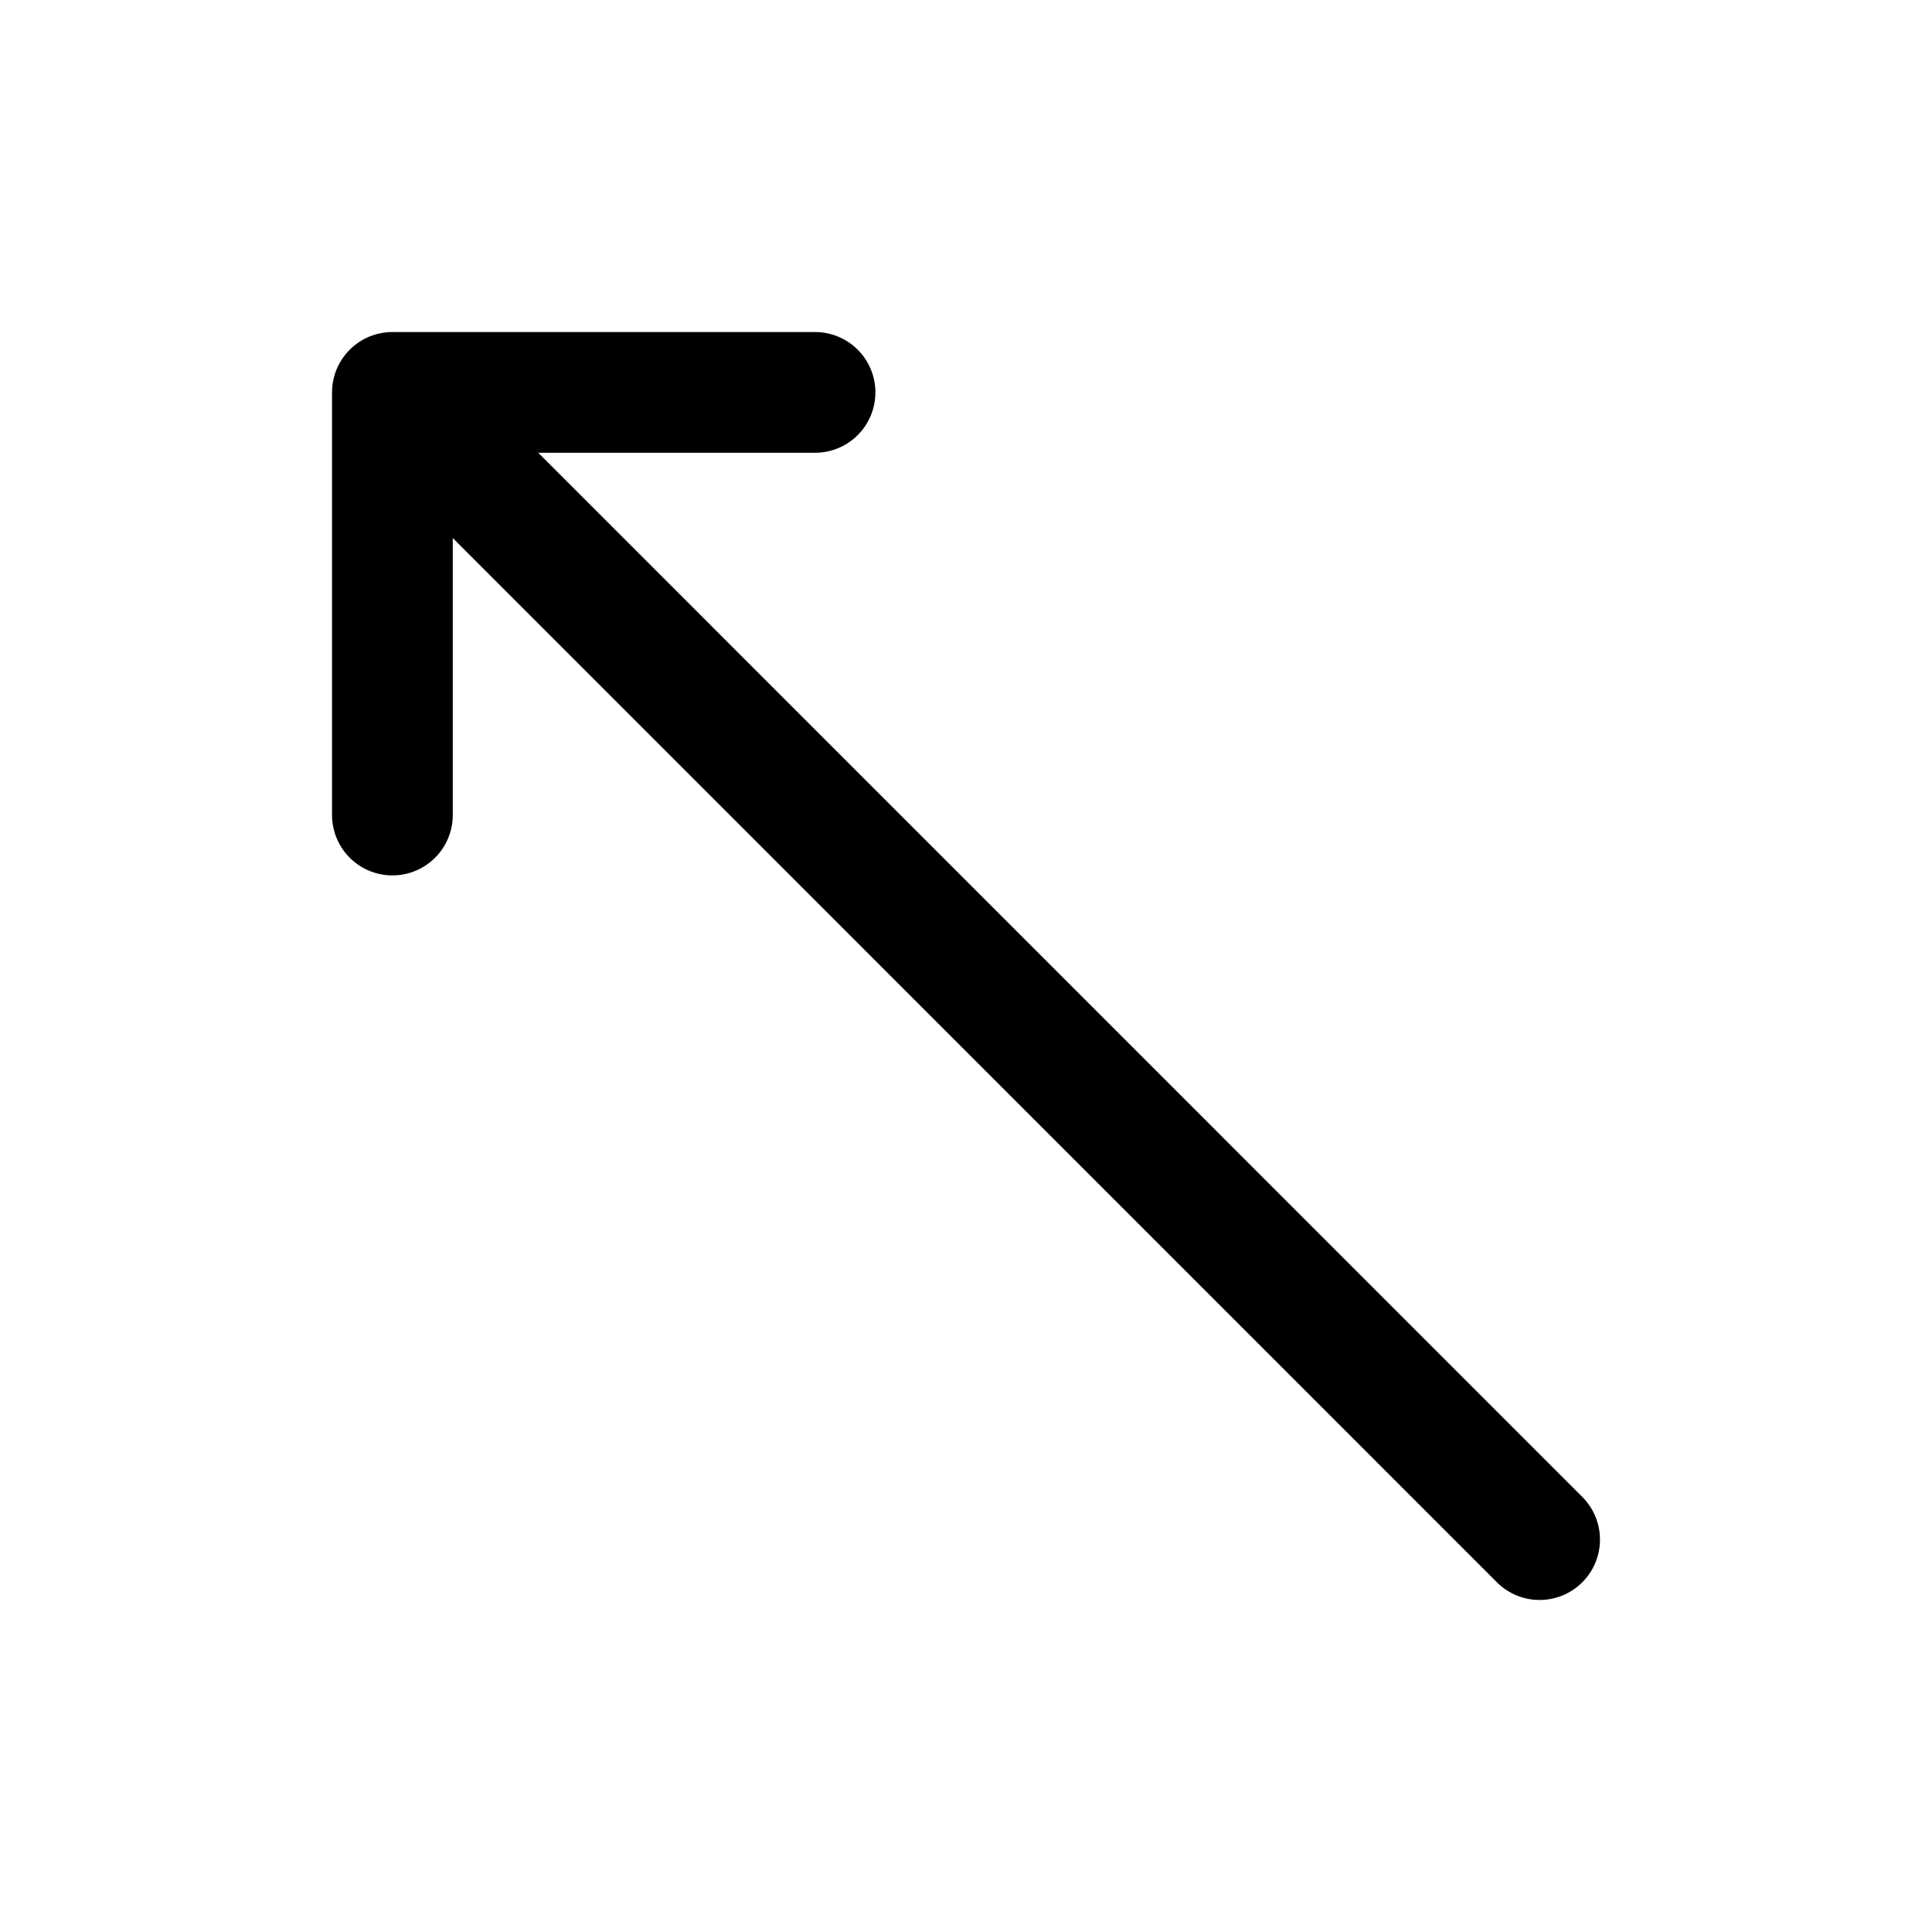 <?xml version="1.0" encoding="UTF-8" standalone="no"?>
<svg
   width="512"
   height="512"
   viewBox="0 0 512 512"
   version="1.1"
   id="svg2"
   sodipodi:docname="arrow-up-left.svg"
   inkscape:version="1.3 (0e150ed6c4, 2023-07-21)"
   xmlns:inkscape="http://www.inkscape.org/namespaces/inkscape"
   xmlns:sodipodi="http://sodipodi.sourceforge.net/DTD/sodipodi-0.dtd"
   xmlns="http://www.w3.org/2000/svg"
   xmlns:svg="http://www.w3.org/2000/svg">
  <defs
     id="defs2" />
  <sodipodi:namedview
     id="namedview2"
     pagecolor="#ffffff"
     bordercolor="#000000"
     borderopacity="0.25"
     inkscape:showpageshadow="2"
     inkscape:pageopacity="0.0"
     inkscape:pagecheckerboard="0"
     inkscape:deskcolor="#d1d1d1"
     inkscape:zoom="1.4433594"
     inkscape:cx="256"
     inkscape:cy="256"
     inkscape:window-width="2560"
     inkscape:window-height="1351"
     inkscape:window-x="1911"
     inkscape:window-y="-9"
     inkscape:window-maximized="1"
     inkscape:current-layer="svg2" />
  <g
     id="g1"
     transform="translate(-7.99,7.99)">
    <polyline
       points="304 96 416 96 416 208"
       style="fill:none;stroke:#000000;stroke-width:32px;stroke-linecap:round;stroke-linejoin:round"
       id="polyline1"
       transform="matrix(-1,0,0,1,527.98,0)" />
    <line
       x1="122.21"
       y1="106.2"
       x2="416"
       y2="400.02"
       style="fill:none;stroke:#000000;stroke-width:32px;stroke-linecap:round;stroke-linejoin:round"
       id="line1" />
  </g>
</svg>
